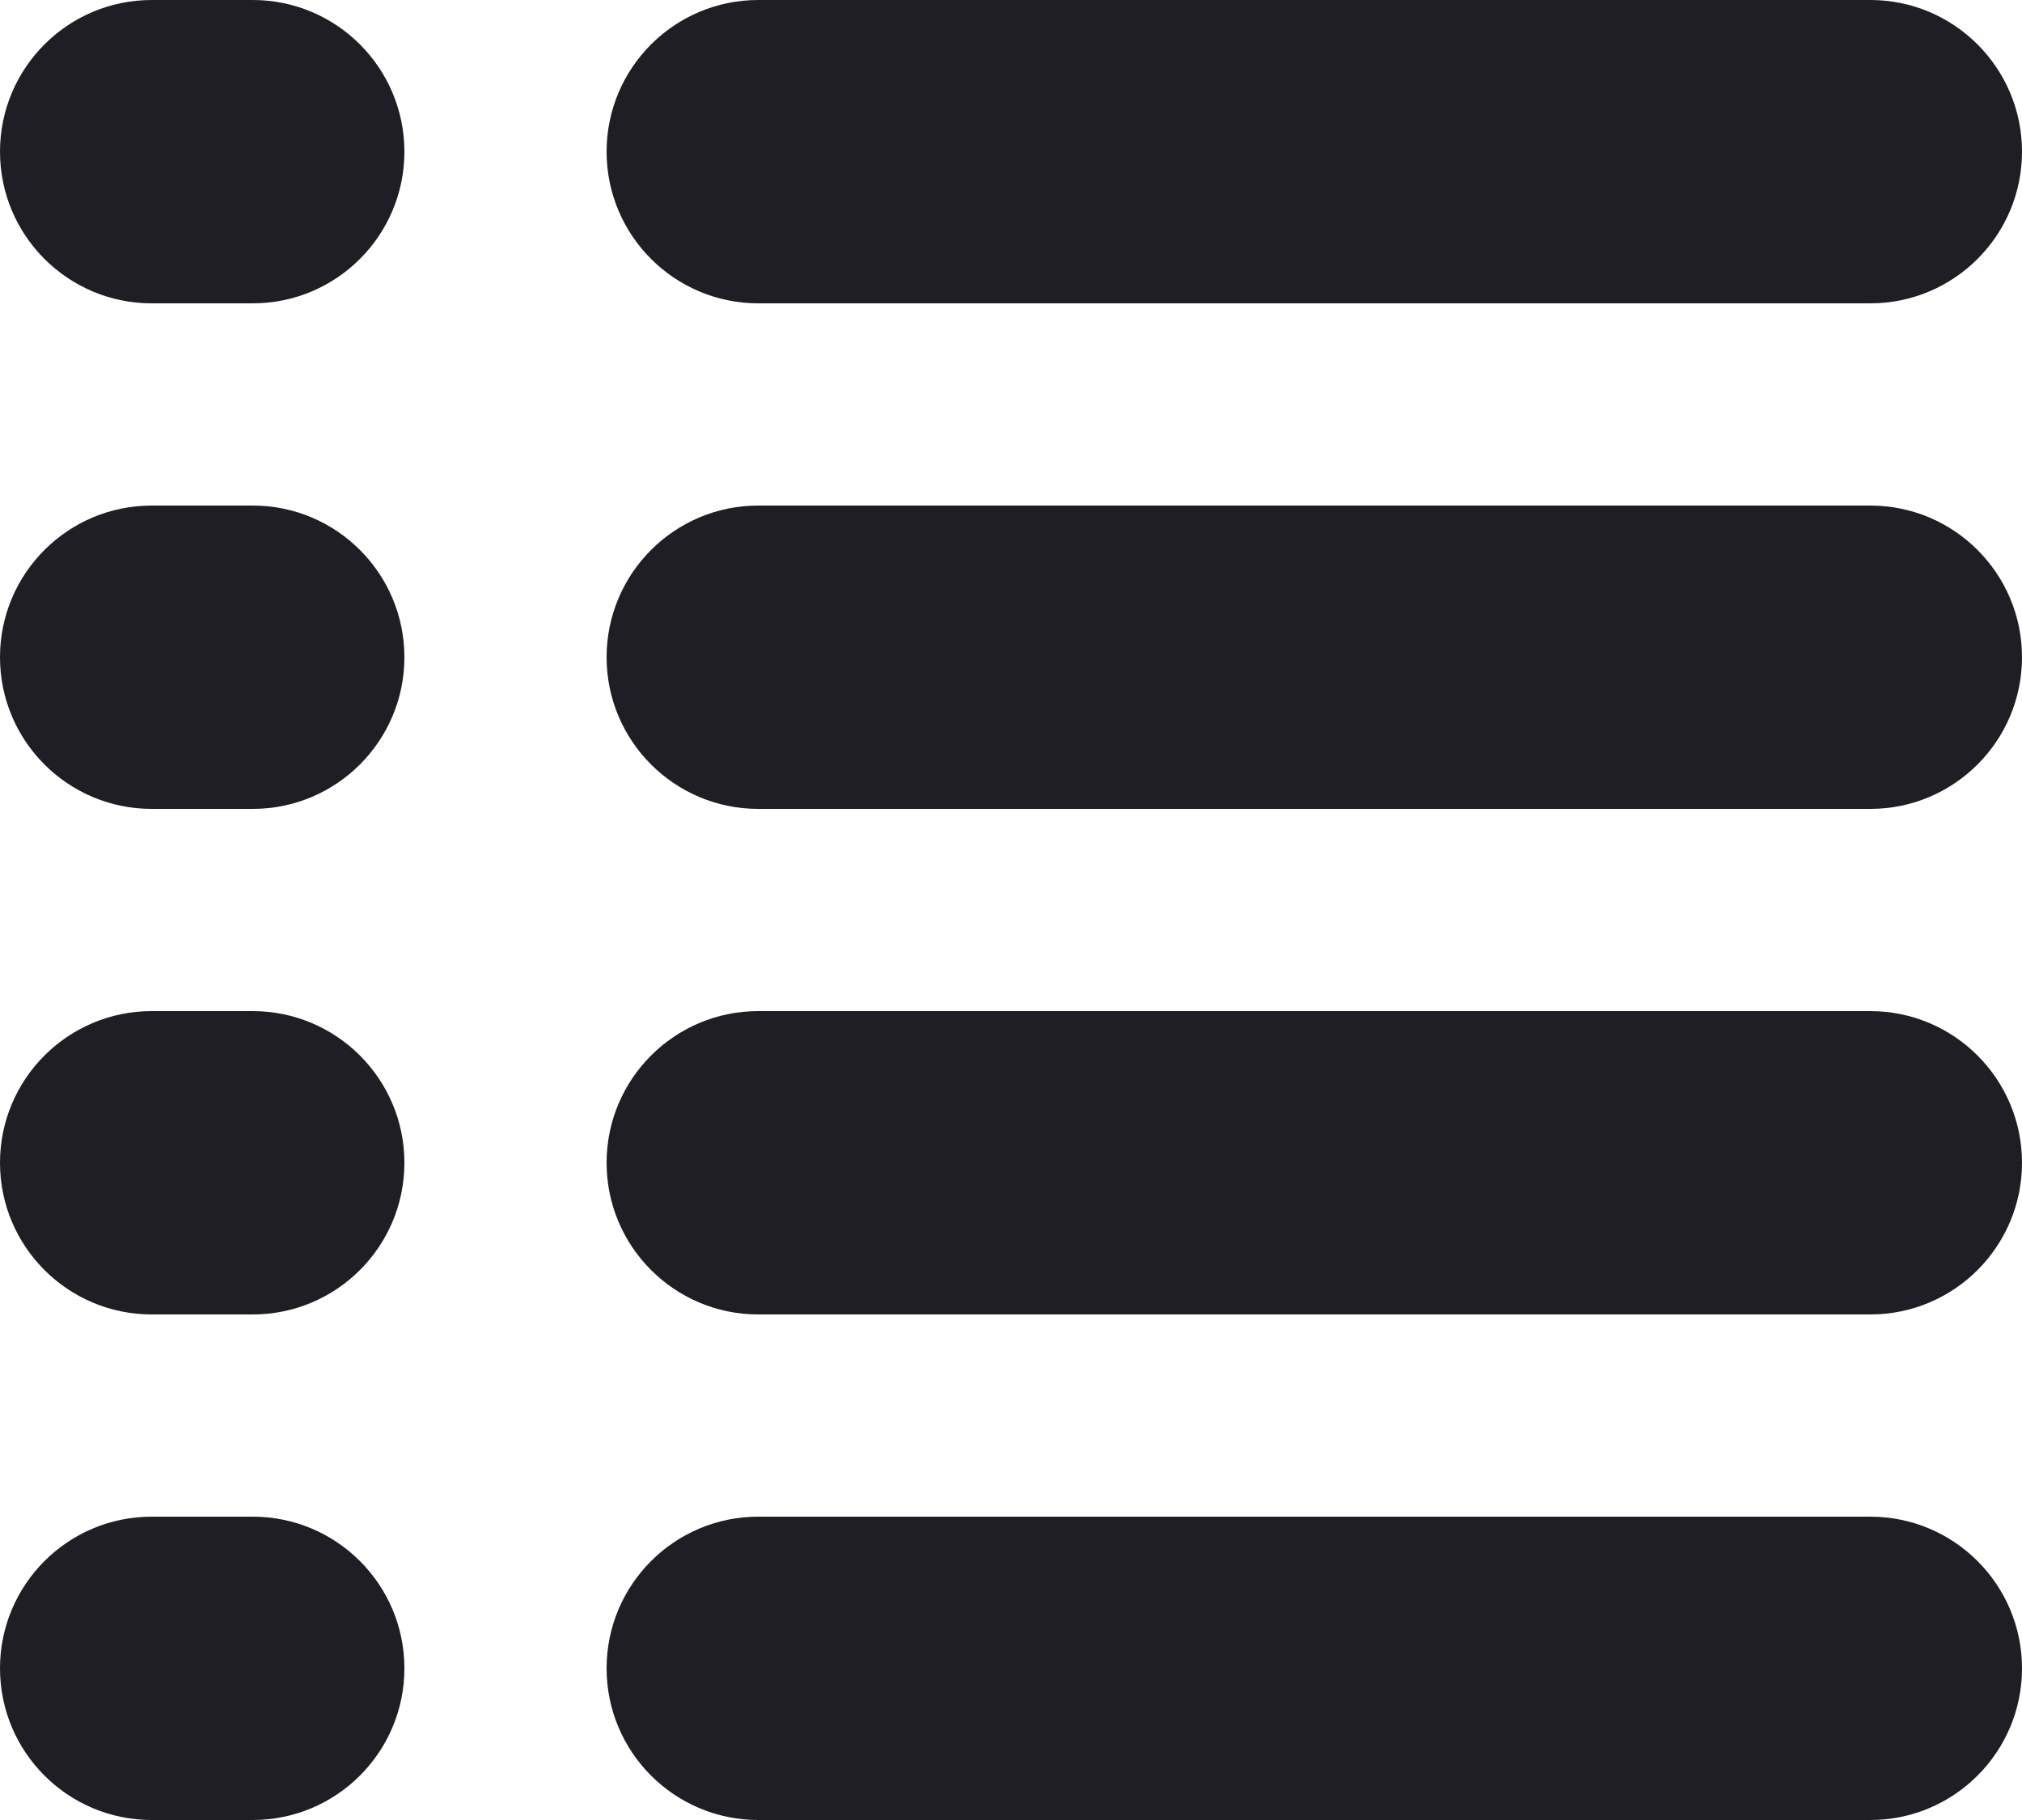<svg id="meteor-icon-kit__solid-list" viewBox="0 0 20 18" fill="none" xmlns="http://www.w3.org/2000/svg"><path fill-rule="evenodd" clip-rule="evenodd" d="M0 1.5C0 0.672 0.672 0 1.5 0H2.5C3.328 0 4 0.672 4 1.5C4 2.328 3.328 3 2.5 3H1.5C0.672 3 0 2.328 0 1.5zM0 6.5C0 5.672 0.672 5 1.5 5H2.5C3.328 5 4 5.672 4 6.5C4 7.328 3.328 8 2.5 8H1.5C0.672 8 0 7.328 0 6.5zM0 11.5C0 10.672 0.672 10 1.5 10H2.5C3.328 10 4 10.672 4 11.5C4 12.328 3.328 13 2.5 13H1.5C0.672 13 0 12.328 0 11.5zM0 16.5C0 15.672 0.672 15 1.5 15H2.5C3.328 15 4 15.672 4 16.5C4 17.328 3.328 18 2.5 18H1.5C0.672 18 0 17.328 0 16.5zM6 1.5C6 0.672 6.672 0 7.5 0H18.5C19.328 0 20 0.672 20 1.5C20 2.328 19.328 3 18.5 3H7.5C6.672 3 6 2.328 6 1.5zM6 6.5C6 5.672 6.672 5 7.5 5H18.5C19.328 5 20 5.672 20 6.5C20 7.328 19.328 8 18.5 8H7.5C6.672 8 6 7.328 6 6.5zM6 11.5C6 10.672 6.672 10 7.5 10H18.5C19.328 10 20 10.672 20 11.5C20 12.328 19.328 13 18.5 13H7.5C6.672 13 6 12.328 6 11.5zM6 16.5C6 15.672 6.672 15 7.5 15H18.5C19.328 15 20 15.672 20 16.5C20 17.328 19.328 18 18.5 18H7.5C6.672 18 6 17.328 6 16.5z" fill="#1E1E24"/></svg>